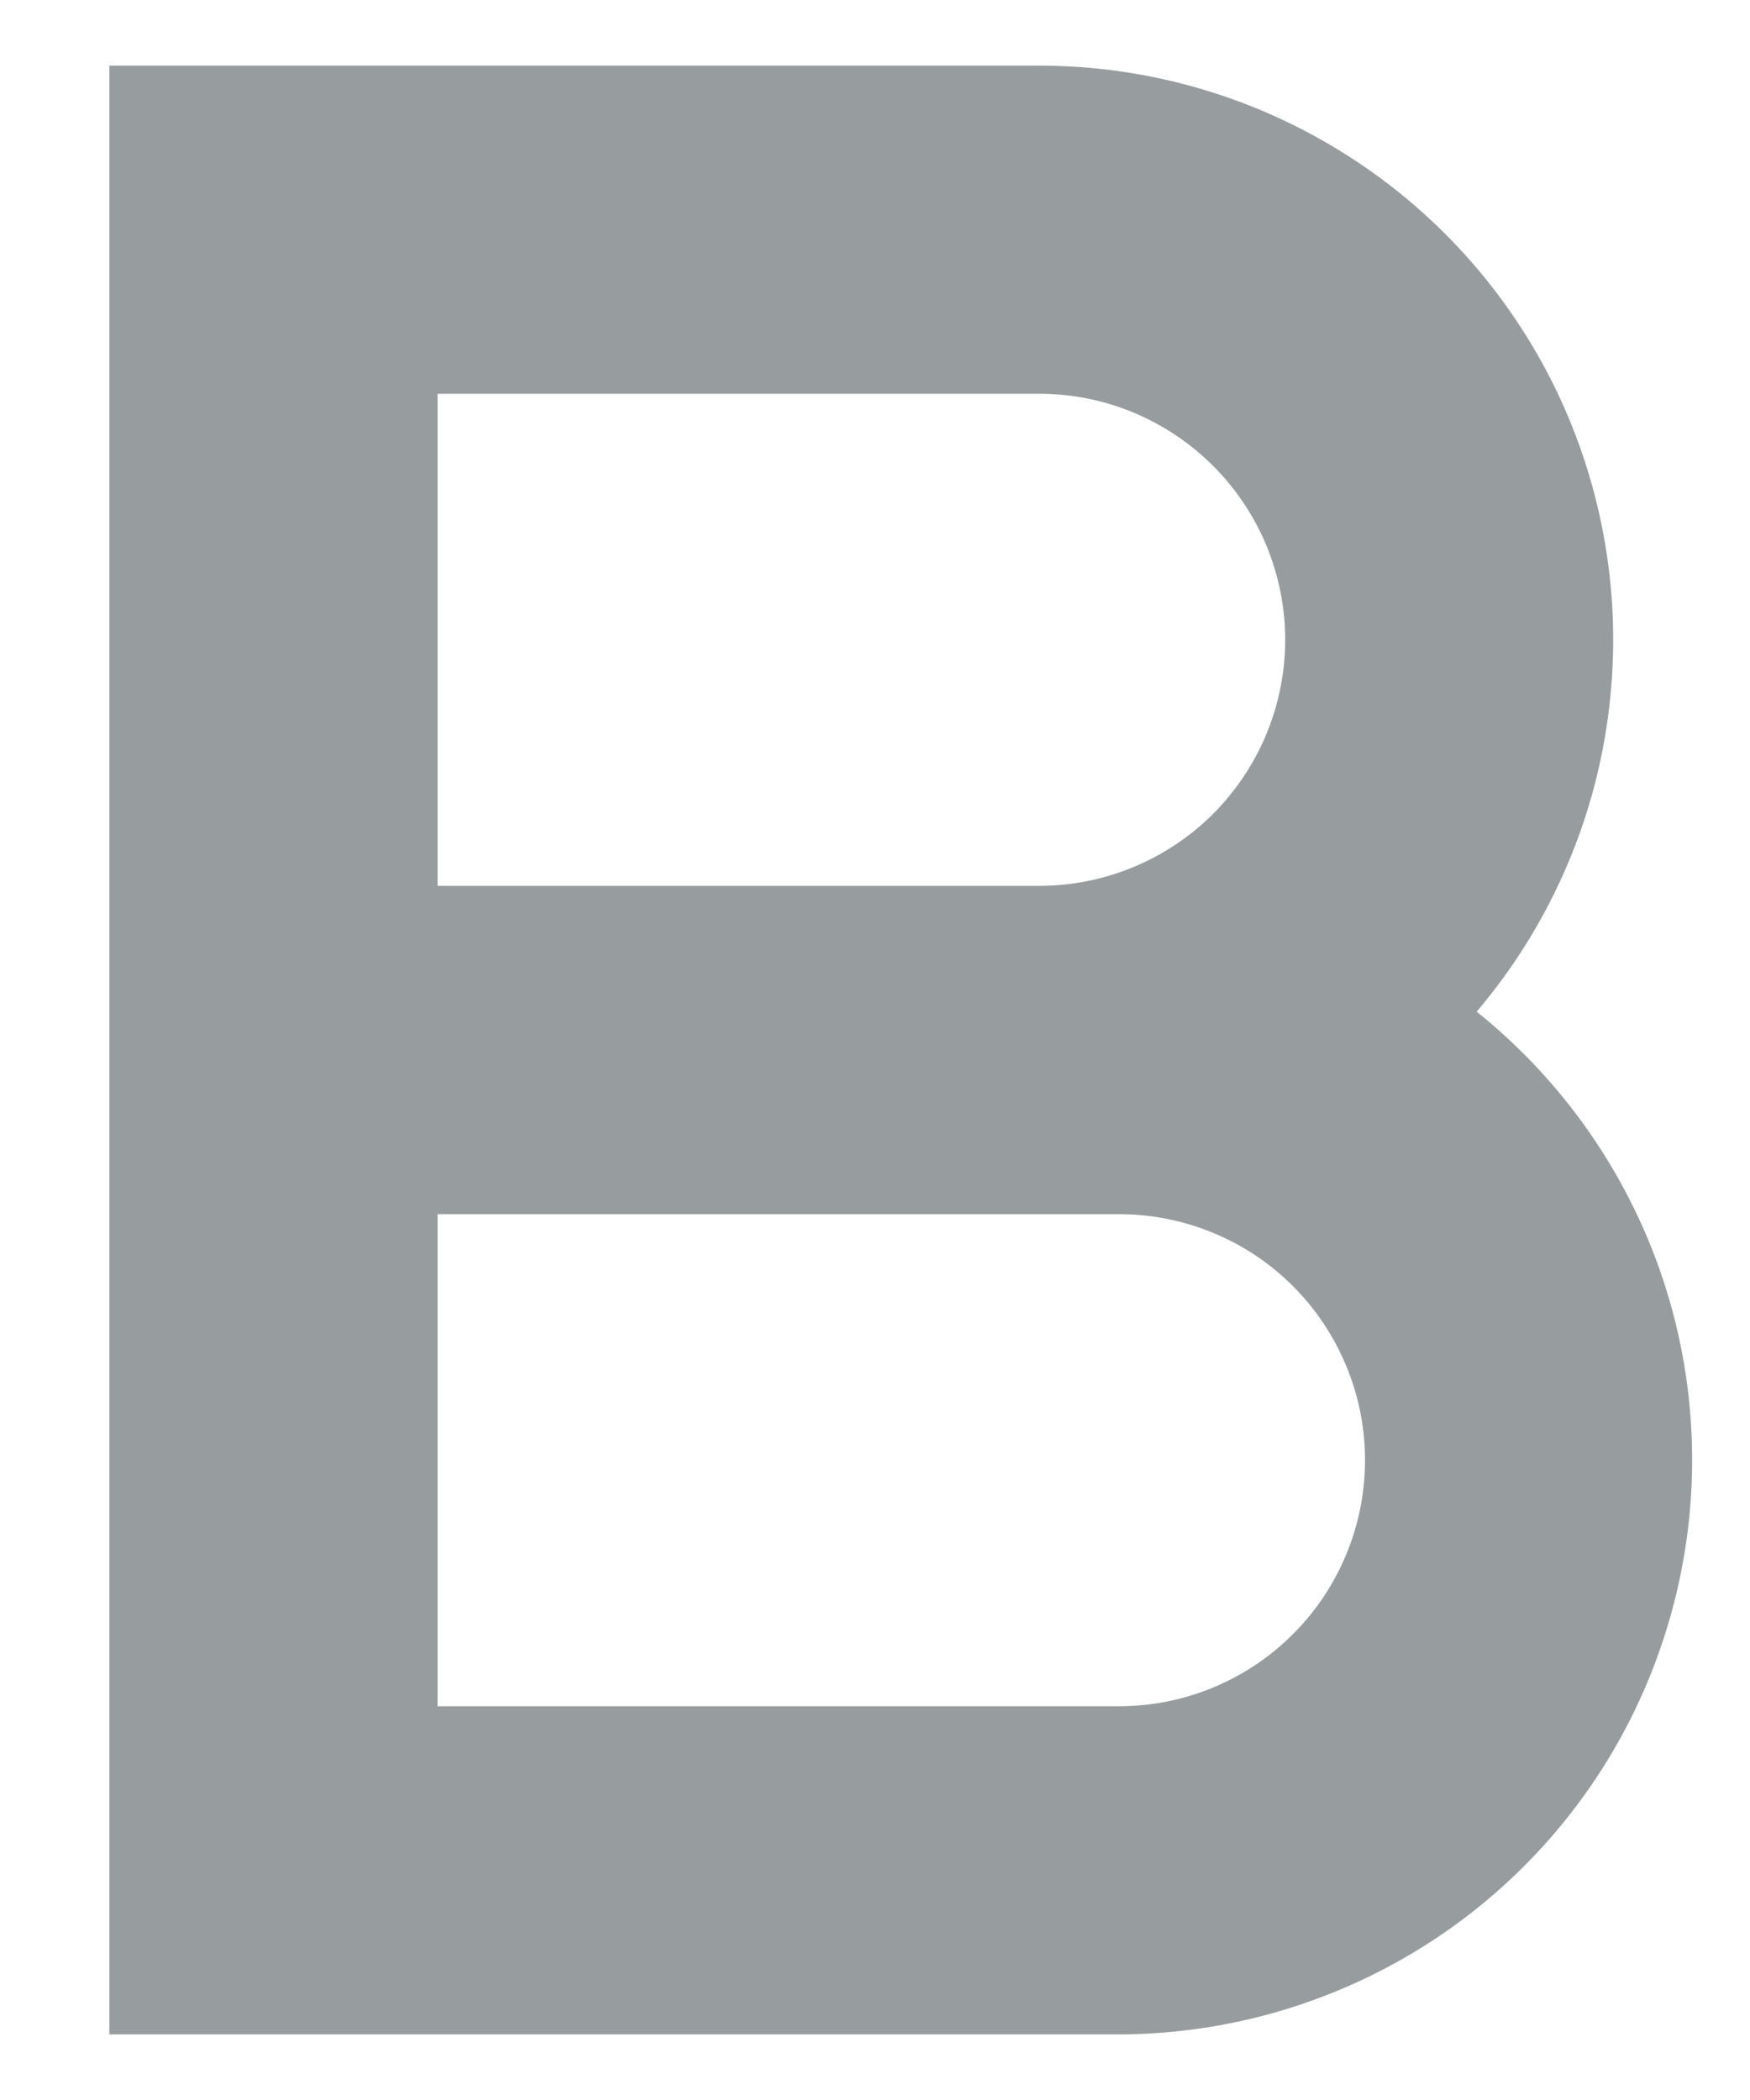 <svg width="10" height="12" viewBox="0 0 10 12" fill="none" xmlns="http://www.w3.org/2000/svg">
<path d="M6.406 11.625H0.625V0.375H5.938C6.564 0.375 7.177 0.554 7.705 0.892C8.233 1.229 8.653 1.711 8.916 2.279C9.178 2.848 9.273 3.479 9.188 4.1C9.104 4.721 8.843 5.304 8.438 5.781C8.967 6.205 9.353 6.783 9.541 7.434C9.729 8.086 9.71 8.78 9.487 9.421C9.265 10.062 8.849 10.618 8.297 11.013C7.745 11.407 7.085 11.621 6.406 11.625ZM2.5 9.75H6.394C6.578 9.75 6.761 9.714 6.932 9.643C7.103 9.572 7.258 9.469 7.388 9.338C7.519 9.208 7.622 9.053 7.693 8.882C7.764 8.711 7.8 8.528 7.8 8.344C7.8 8.159 7.764 7.976 7.693 7.806C7.622 7.635 7.519 7.48 7.388 7.349C7.258 7.219 7.103 7.115 6.932 7.045C6.761 6.974 6.578 6.938 6.394 6.938H2.5V9.75ZM2.5 5.062H5.938C6.122 5.062 6.305 5.026 6.476 4.955C6.646 4.885 6.801 4.781 6.932 4.651C7.062 4.52 7.166 4.365 7.237 4.194C7.307 4.024 7.344 3.841 7.344 3.656C7.344 3.472 7.307 3.289 7.237 3.118C7.166 2.947 7.062 2.792 6.932 2.662C6.801 2.531 6.646 2.428 6.476 2.357C6.305 2.286 6.122 2.25 5.938 2.25H2.5V5.062Z" fill="#979C9E"/>
</svg>
